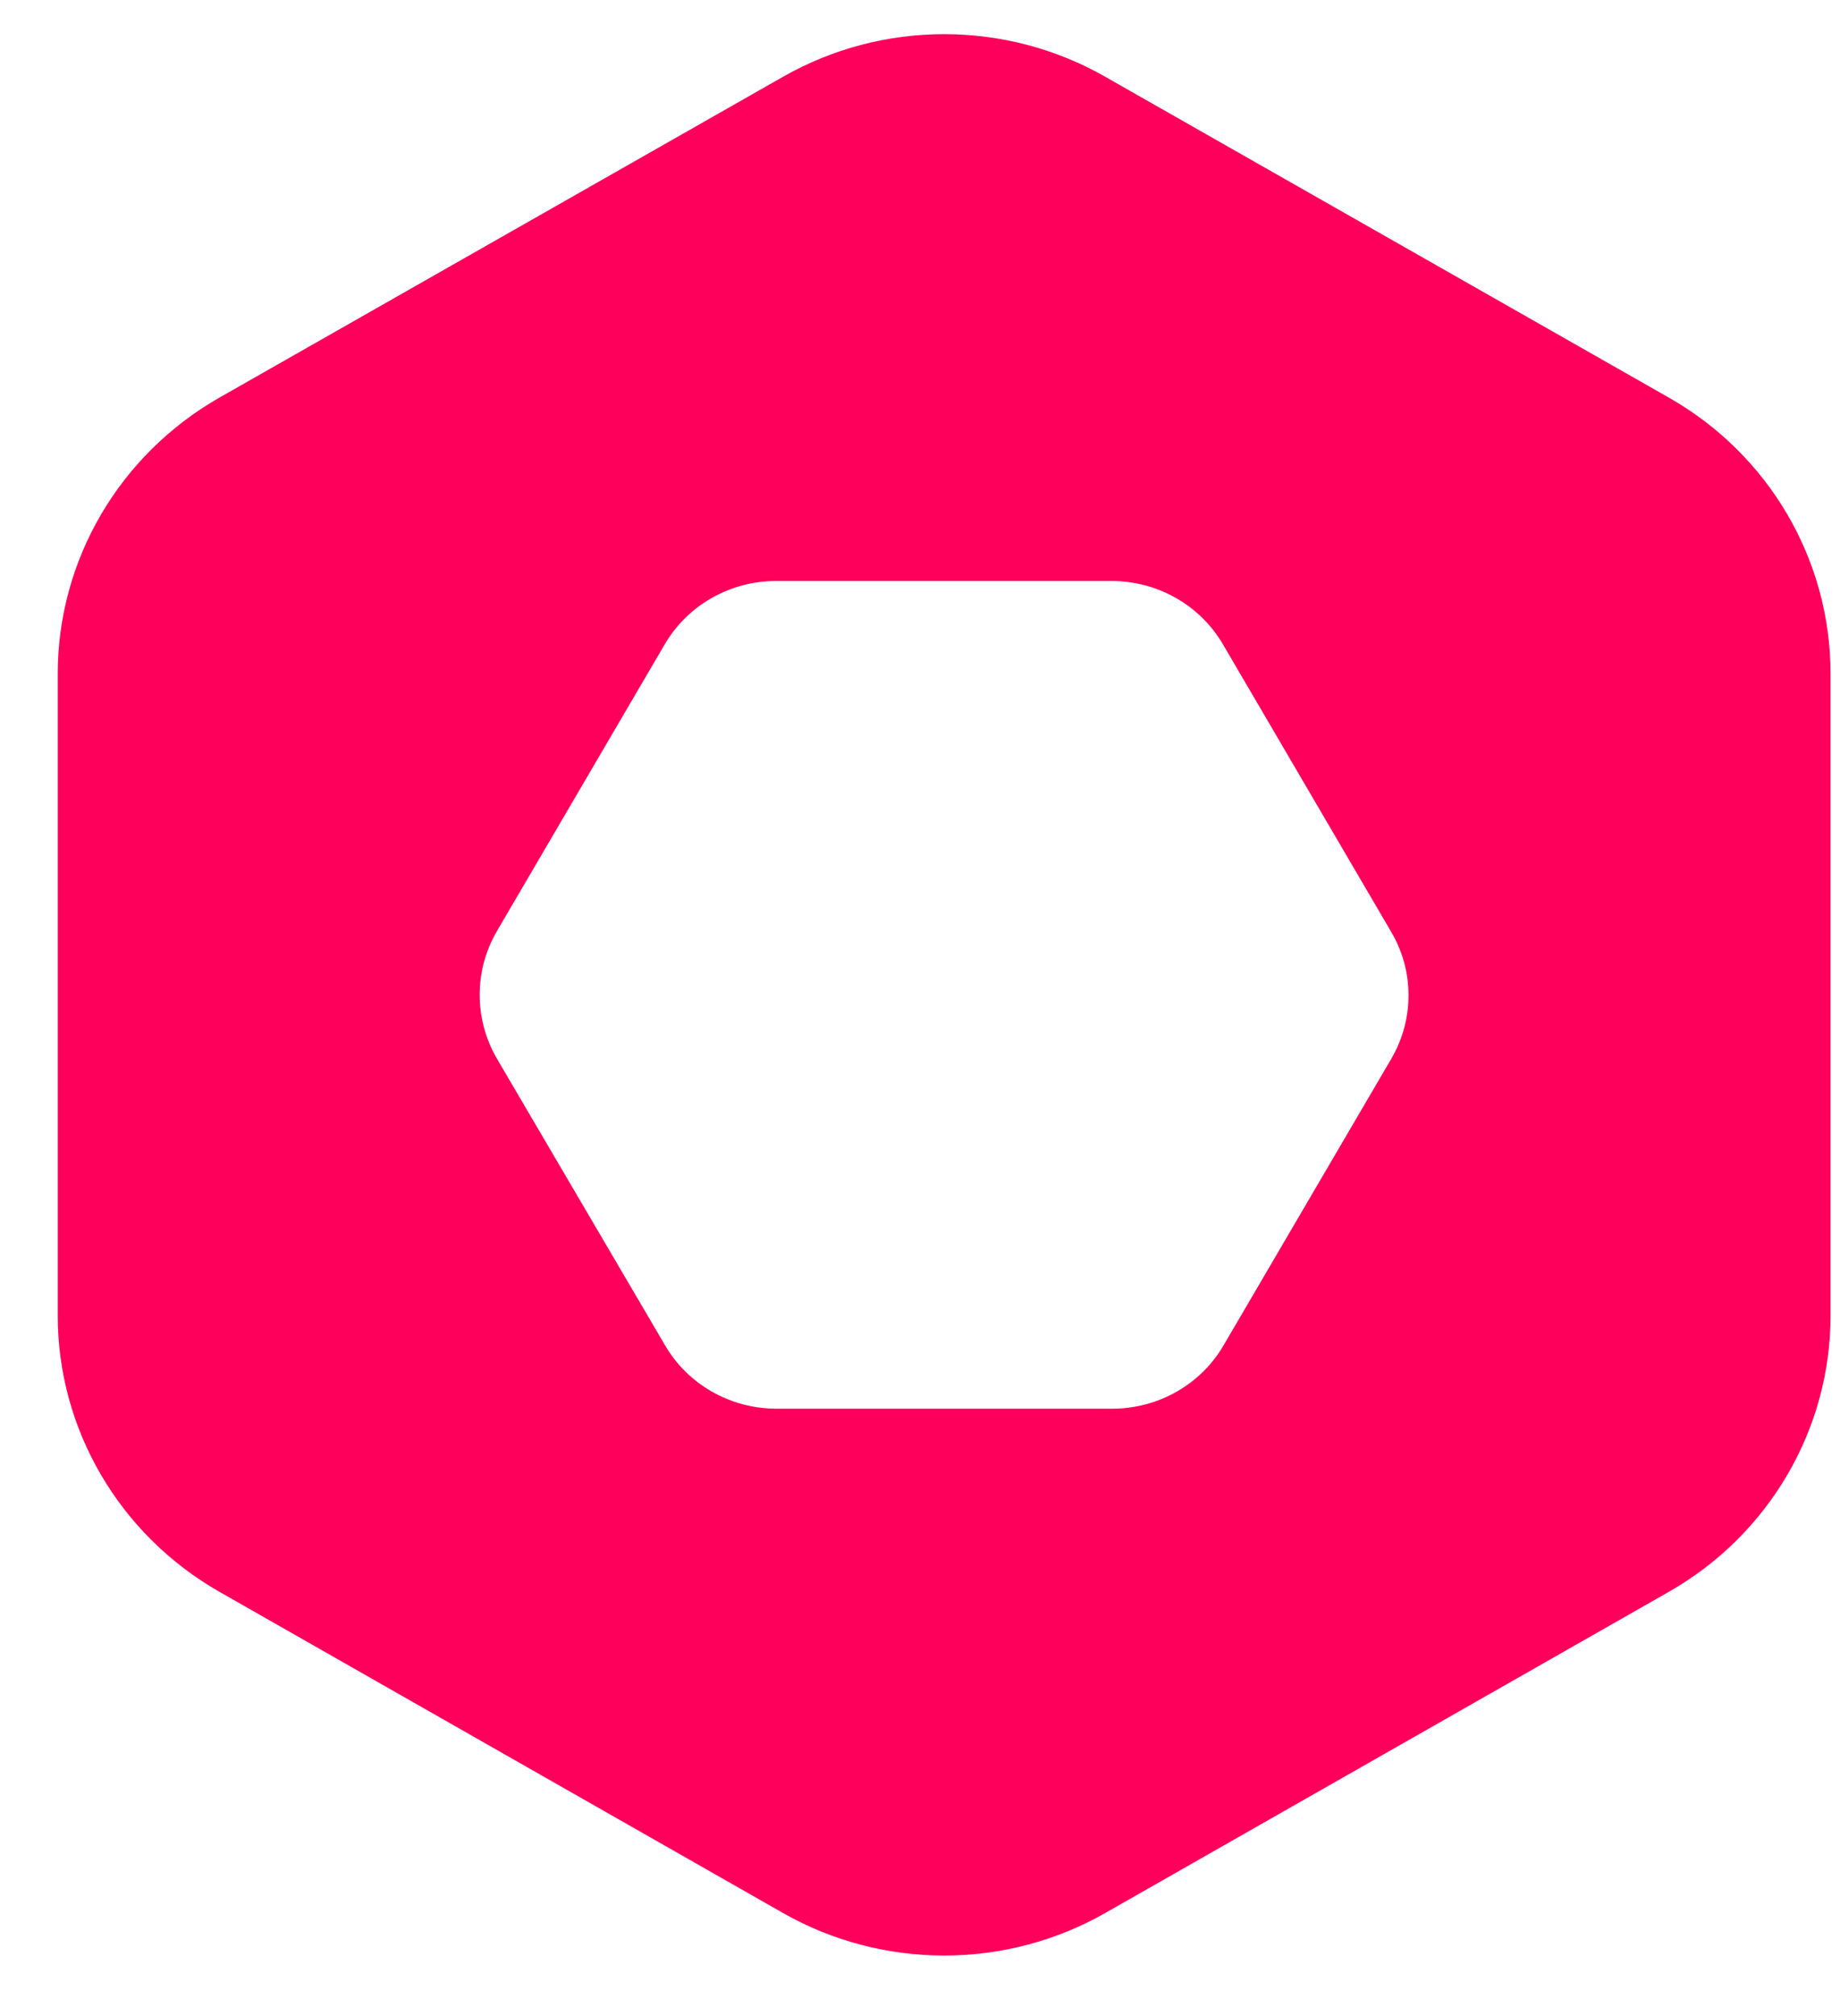 <svg width="21" height="23" viewBox="0 0 21 23" fill="none" xmlns="http://www.w3.org/2000/svg">
<path d="M19.05 4.538L12.618 0.878C11.48 0.227 10.072 0.227 8.933 0.878L2.501 4.538C1.363 5.189 0.659 6.388 0.659 7.686L0.659 15.01C0.659 16.308 1.363 17.507 2.501 18.158L8.933 21.822C10.072 22.472 11.48 22.472 12.618 21.822L19.05 18.158C20.189 17.507 20.892 16.308 20.892 15.01V7.686C20.892 6.388 20.192 5.189 19.05 4.538ZM15.88 12.077L13.967 15.344C13.706 15.795 13.219 16.071 12.692 16.071H8.863C8.336 16.071 7.849 15.795 7.588 15.344L5.671 12.077C5.409 11.626 5.409 11.073 5.671 10.623L7.584 7.355C7.846 6.904 8.332 6.628 8.859 6.628H12.685C13.212 6.628 13.698 6.904 13.96 7.355L15.873 10.623C16.142 11.073 16.142 11.626 15.88 12.077Z" fill="#FE005B"/>
</svg>
